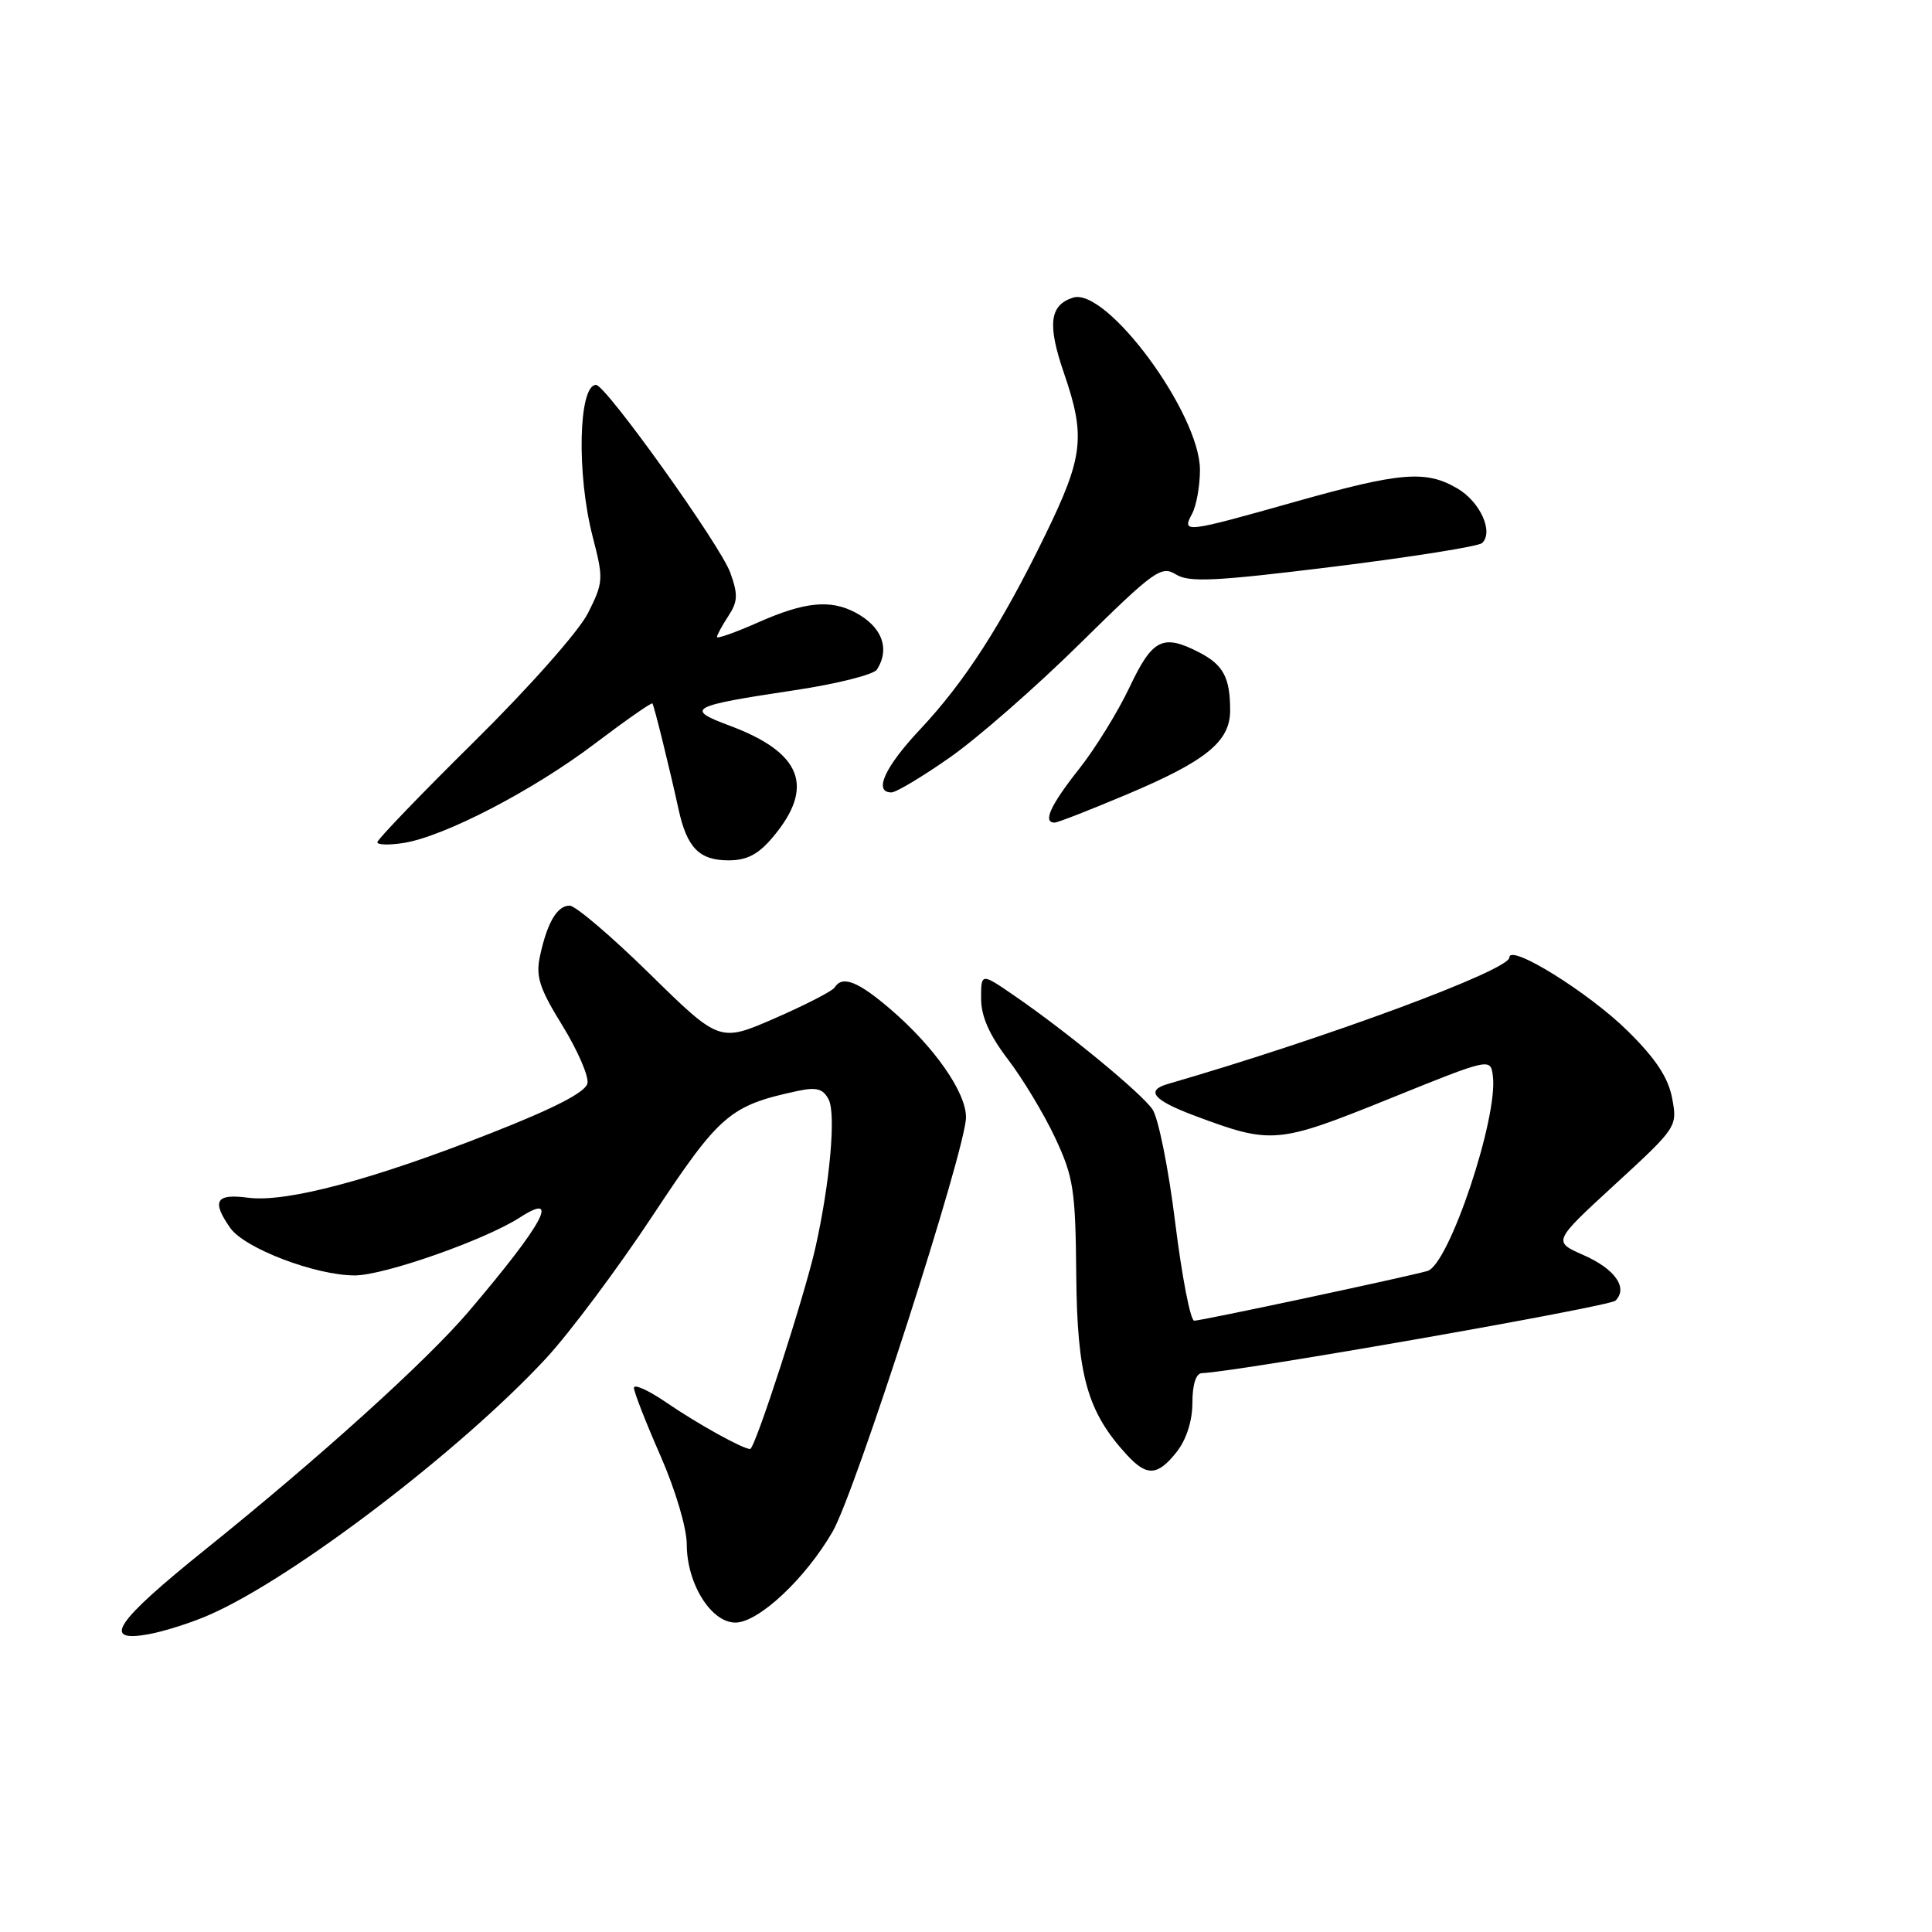 <?xml version="1.0" encoding="UTF-8" standalone="no"?>
<!DOCTYPE svg PUBLIC "-//W3C//DTD SVG 1.1//EN" "http://www.w3.org/Graphics/SVG/1.1/DTD/svg11.dtd" >
<svg xmlns="http://www.w3.org/2000/svg" xmlns:xlink="http://www.w3.org/1999/xlink" version="1.1" viewBox="0 0 256 256">
 <g >
 <path fill="currentColor"
d=" M 27.78 213.96 C 38.88 209.09 61.07 192.17 72.38 179.96 C 75.50 176.58 81.87 168.06 86.52 161.02 C 95.37 147.64 96.71 146.49 105.68 144.56 C 108.19 144.02 109.06 144.26 109.80 145.69 C 110.79 147.59 109.97 156.77 108.04 165.35 C 106.59 171.77 100.04 192.00 99.40 192.00 C 98.43 192.00 92.44 188.68 88.25 185.81 C 85.91 184.21 84.00 183.35 84.00 183.90 C 84.00 184.45 85.58 188.49 87.50 192.86 C 89.50 197.42 91.00 202.47 91.00 204.66 C 91.01 209.84 94.22 215.00 97.44 215.00 C 100.50 215.00 106.72 209.19 110.33 202.94 C 113.34 197.73 128.00 152.20 128.00 148.04 C 128.00 144.71 123.77 138.67 117.95 133.69 C 113.67 130.02 111.60 129.22 110.59 130.85 C 110.30 131.32 106.76 133.14 102.71 134.91 C 95.35 138.12 95.35 138.12 86.11 129.06 C 81.04 124.08 76.25 120.00 75.48 120.00 C 73.82 120.00 72.50 122.25 71.54 126.73 C 70.97 129.39 71.49 130.99 74.52 135.89 C 76.53 139.16 78.03 142.60 77.84 143.54 C 77.61 144.71 73.46 146.85 65.00 150.17 C 49.30 156.35 37.87 159.38 32.84 158.70 C 28.59 158.14 28.01 159.14 30.51 162.71 C 32.40 165.41 41.81 169.00 47.01 169.00 C 50.88 169.00 64.24 164.31 68.84 161.35 C 74.38 157.77 71.98 162.18 62.05 173.84 C 56.51 180.34 42.36 193.13 27.25 205.28 C 15.19 214.98 13.38 217.71 19.75 216.53 C 21.81 216.15 25.43 215.00 27.78 213.96 Z  M 155.93 192.37 C 157.21 190.73 158.00 188.26 158.00 185.87 C 158.00 183.46 158.47 181.98 159.25 181.95 C 164.03 181.77 213.27 173.13 214.06 172.34 C 215.76 170.64 214.00 168.14 209.79 166.29 C 205.76 164.51 205.76 164.51 214.02 156.92 C 222.20 149.40 222.28 149.29 221.57 145.53 C 221.06 142.80 219.40 140.28 215.68 136.61 C 210.52 131.52 200.00 124.98 200.00 126.87 C 200.00 128.56 175.69 137.56 154.75 143.63 C 151.73 144.50 152.82 145.79 158.33 147.85 C 168.49 151.65 169.26 151.58 184.00 145.63 C 197.50 140.17 197.50 140.17 197.81 142.56 C 198.54 148.06 191.99 167.59 189.15 168.41 C 186.39 169.20 159.21 175.00 158.24 175.00 C 157.74 175.00 156.61 169.15 155.72 162.00 C 154.84 154.85 153.48 148.09 152.70 146.98 C 151.15 144.77 141.42 136.76 134.46 131.97 C 130.00 128.90 130.00 128.90 130.00 132.31 C 130.00 134.67 131.09 137.14 133.57 140.39 C 135.53 142.96 138.35 147.64 139.82 150.78 C 142.25 155.97 142.51 157.66 142.61 169.02 C 142.73 182.28 144.07 187.06 149.29 192.75 C 151.96 195.67 153.39 195.59 155.93 192.37 Z  M 102.41 110.92 C 108.01 104.27 106.26 99.73 96.70 96.16 C 90.68 93.92 91.36 93.55 105.34 91.45 C 110.89 90.62 115.77 89.39 116.20 88.72 C 117.97 85.93 116.86 83.02 113.32 81.15 C 110.01 79.41 106.62 79.75 100.53 82.44 C 97.49 83.79 95.00 84.67 95.00 84.41 C 95.00 84.15 95.68 82.90 96.51 81.63 C 97.77 79.71 97.81 78.77 96.76 75.87 C 95.44 72.22 80.26 51.00 78.98 51.00 C 76.65 51.00 76.39 62.84 78.53 71.10 C 79.99 76.73 79.96 77.16 77.91 81.24 C 76.71 83.63 70.10 91.09 62.88 98.22 C 55.80 105.21 50.00 111.24 50.00 111.60 C 50.00 111.96 51.58 112.00 53.52 111.69 C 58.95 110.81 70.72 104.69 78.87 98.50 C 82.93 95.43 86.34 93.05 86.45 93.21 C 86.69 93.56 88.78 102.04 89.91 107.23 C 91.02 112.33 92.66 114.00 96.53 114.00 C 98.98 114.00 100.49 113.21 102.41 110.92 Z  M 149.35 105.25 C 159.85 100.82 163.00 98.25 163.00 94.13 C 163.00 89.80 162.10 88.10 158.93 86.46 C 154.08 83.96 152.72 84.63 149.68 91.04 C 148.14 94.31 145.10 99.23 142.93 101.96 C 139.17 106.72 138.14 109.00 139.74 109.00 C 140.14 109.00 144.47 107.31 149.35 105.25 Z  M 125.87 100.36 C 129.52 97.81 137.28 91.02 143.11 85.27 C 152.92 75.60 153.88 74.91 155.81 76.11 C 157.55 77.20 160.99 77.03 176.70 75.09 C 187.04 73.81 195.89 72.40 196.38 71.96 C 197.94 70.51 196.15 66.52 193.14 64.74 C 188.95 62.27 185.62 62.54 171.57 66.50 C 156.93 70.63 156.57 70.67 157.96 68.07 C 158.53 67.00 159.00 64.39 159.00 62.26 C 159.00 54.80 146.63 38.03 142.18 39.44 C 139.07 40.43 138.76 43.00 140.99 49.47 C 143.86 57.81 143.55 60.52 138.54 70.81 C 132.70 82.80 127.86 90.32 121.88 96.69 C 117.22 101.65 115.71 105.00 118.12 105.00 C 118.74 105.00 122.23 102.91 125.87 100.36 Z "/>
</g>
</svg>